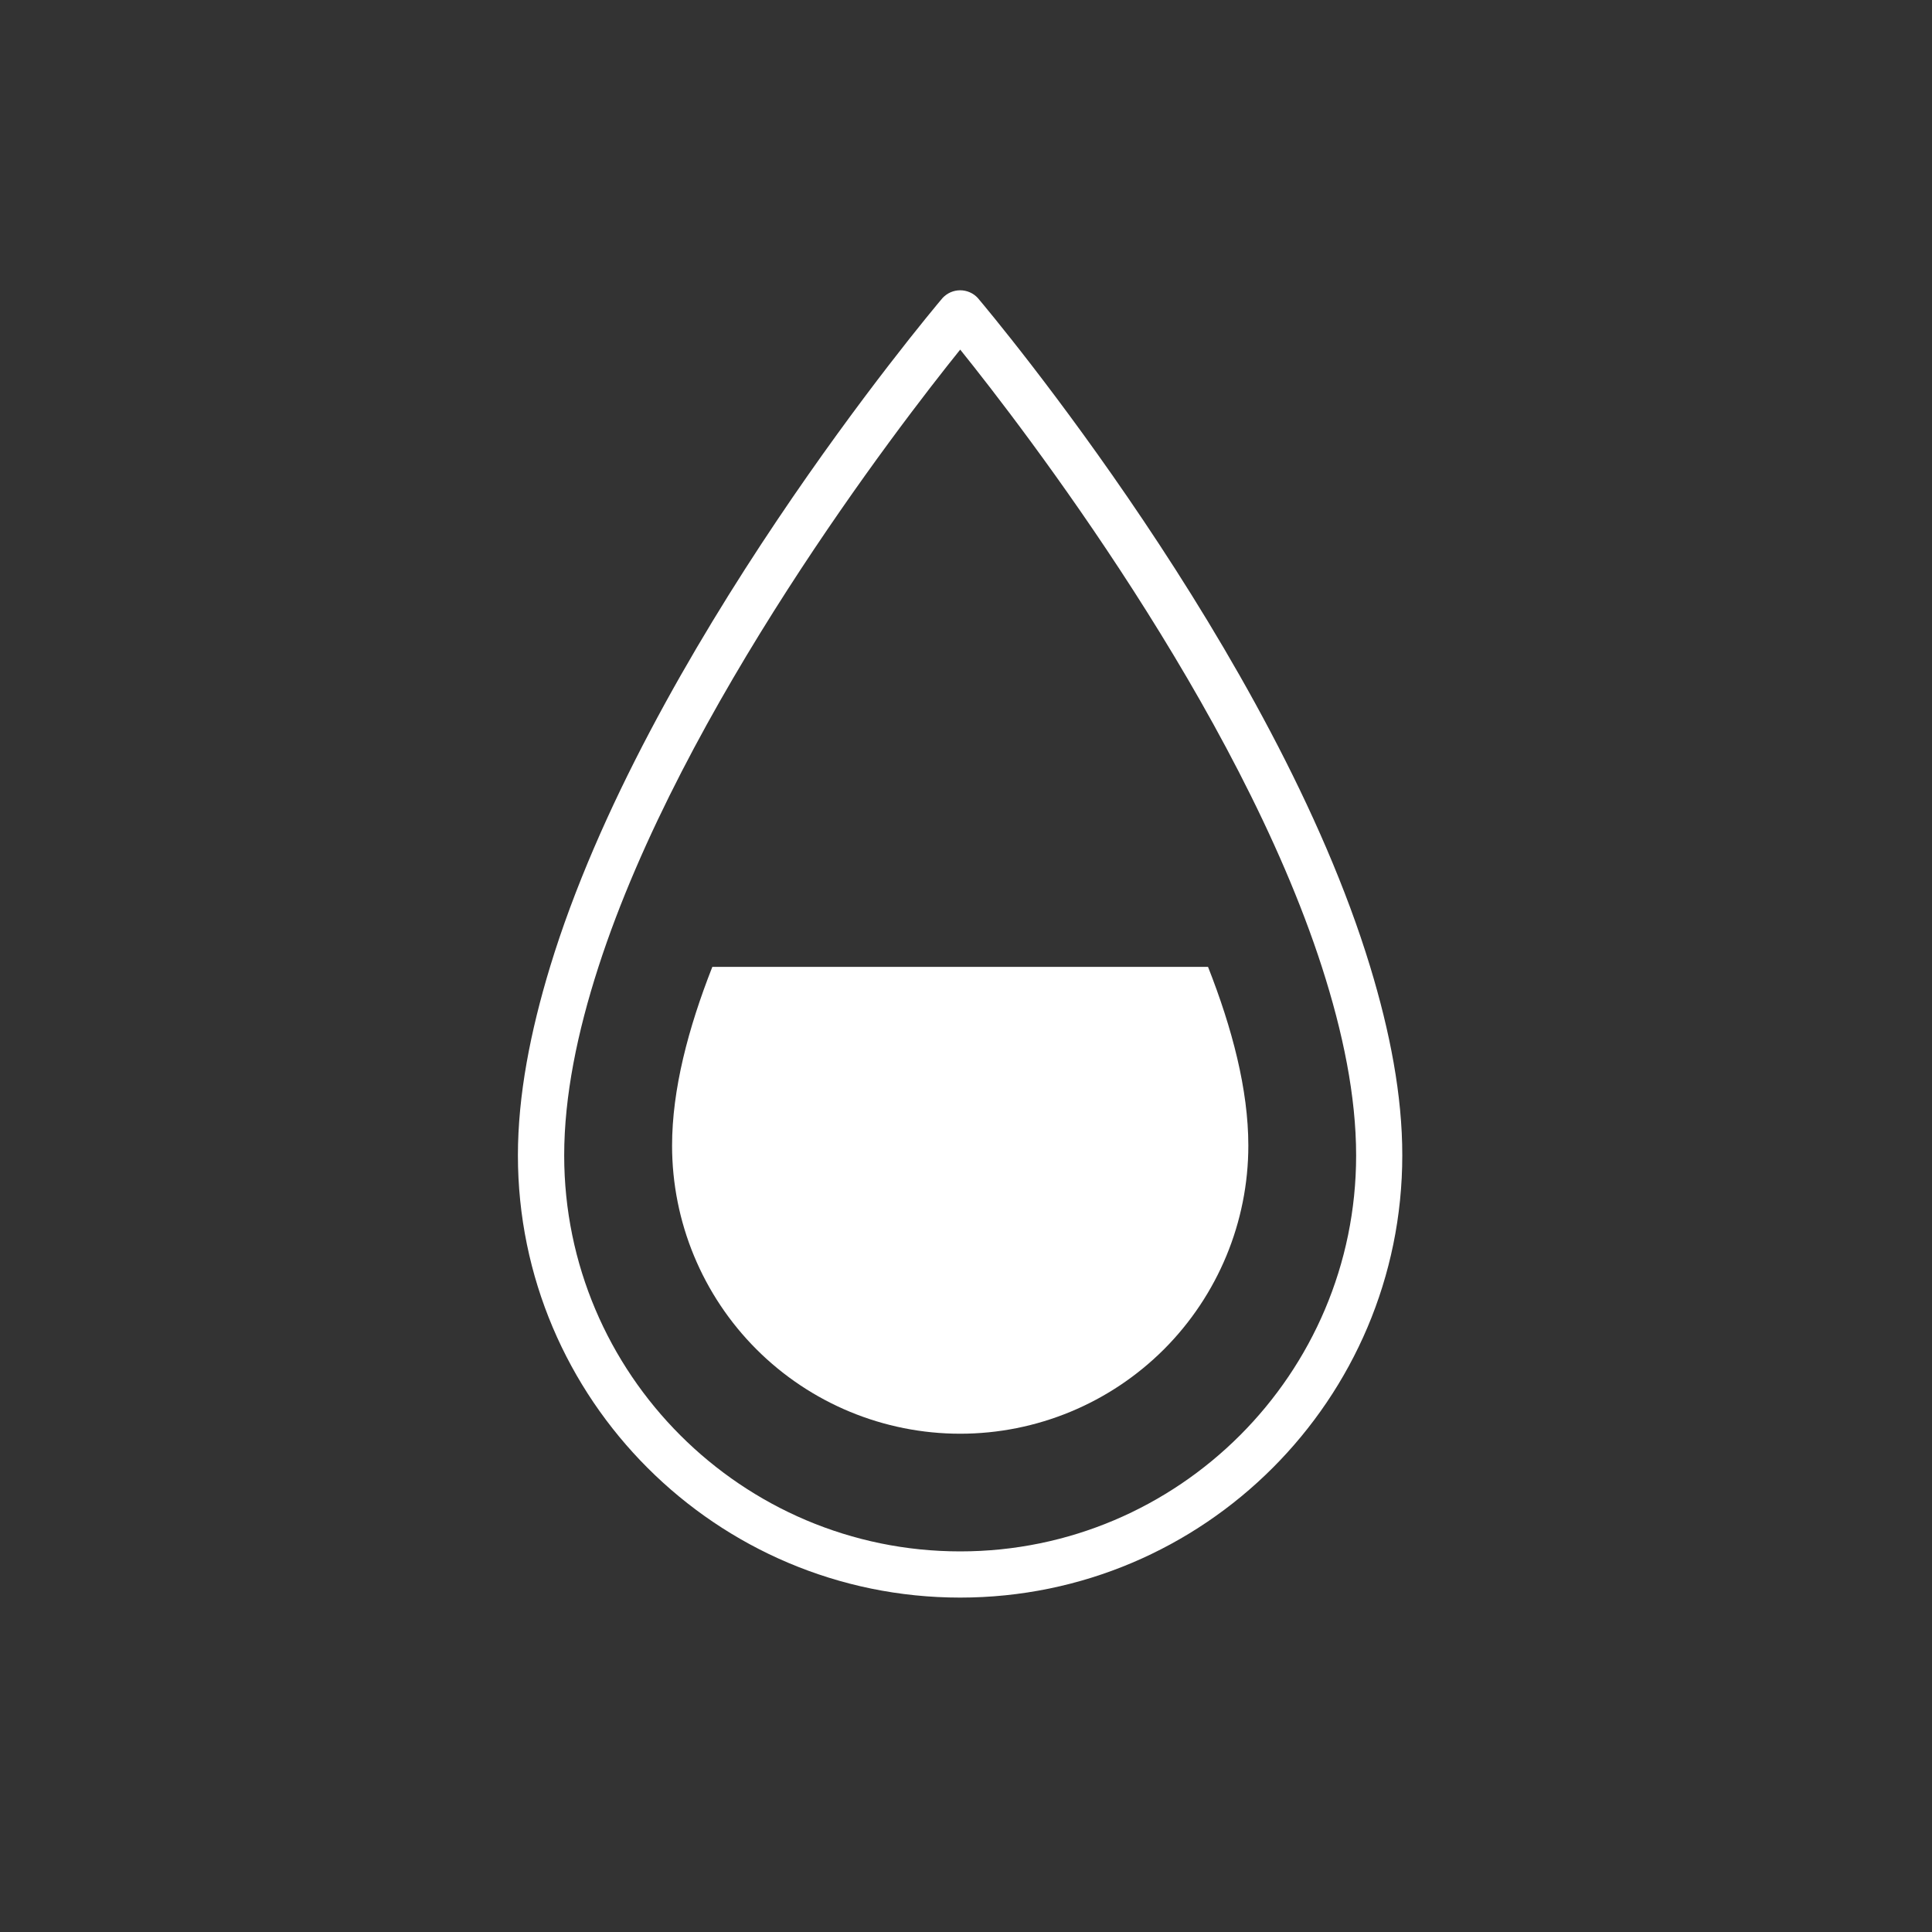 <svg width="44" height="44" viewBox="0 0 44 44" fill="none" xmlns="http://www.w3.org/2000/svg">
<rect x="0" y="0" width="44" height="44" fill="#333333" stroke="none"/>
<path d="M31.206 22.02C29.023 14.839 22.596 7.175 22.27 6.788C22.219 6.732 22.157 6.688 22.087 6.657C22.018 6.627 21.943 6.611 21.868 6.611C21.792 6.611 21.717 6.627 21.648 6.657C21.579 6.688 21.517 6.732 21.465 6.788C21.139 7.175 14.711 14.838 12.527 22.02C12.079 23.493 11.795 24.948 11.795 26.313C11.795 31.866 16.314 36.384 21.867 36.384C27.42 36.384 31.936 31.866 31.936 26.313C31.938 24.948 31.654 23.494 31.206 22.02V22.02ZM21.868 35.332C16.895 35.332 12.849 31.286 12.849 26.314C12.849 24.965 13.149 23.506 13.629 22.021C15.54 16.108 20.43 9.749 21.868 7.962C23.306 9.749 28.196 16.108 30.105 22.021C30.584 23.507 30.885 24.965 30.885 26.314C30.885 31.286 26.84 35.332 21.868 35.332Z" fill="white"/>
<path d="M16.223 22.02C15.673 23.417 15.306 24.816 15.306 26.09C15.306 27.83 15.997 29.499 17.228 30.73C18.458 31.96 20.127 32.652 21.868 32.652C23.608 32.652 25.277 31.96 26.508 30.73C27.738 29.499 28.43 27.83 28.43 26.09C28.43 24.816 28.062 23.417 27.512 22.02H16.223Z" fill="white"/>
</svg>
